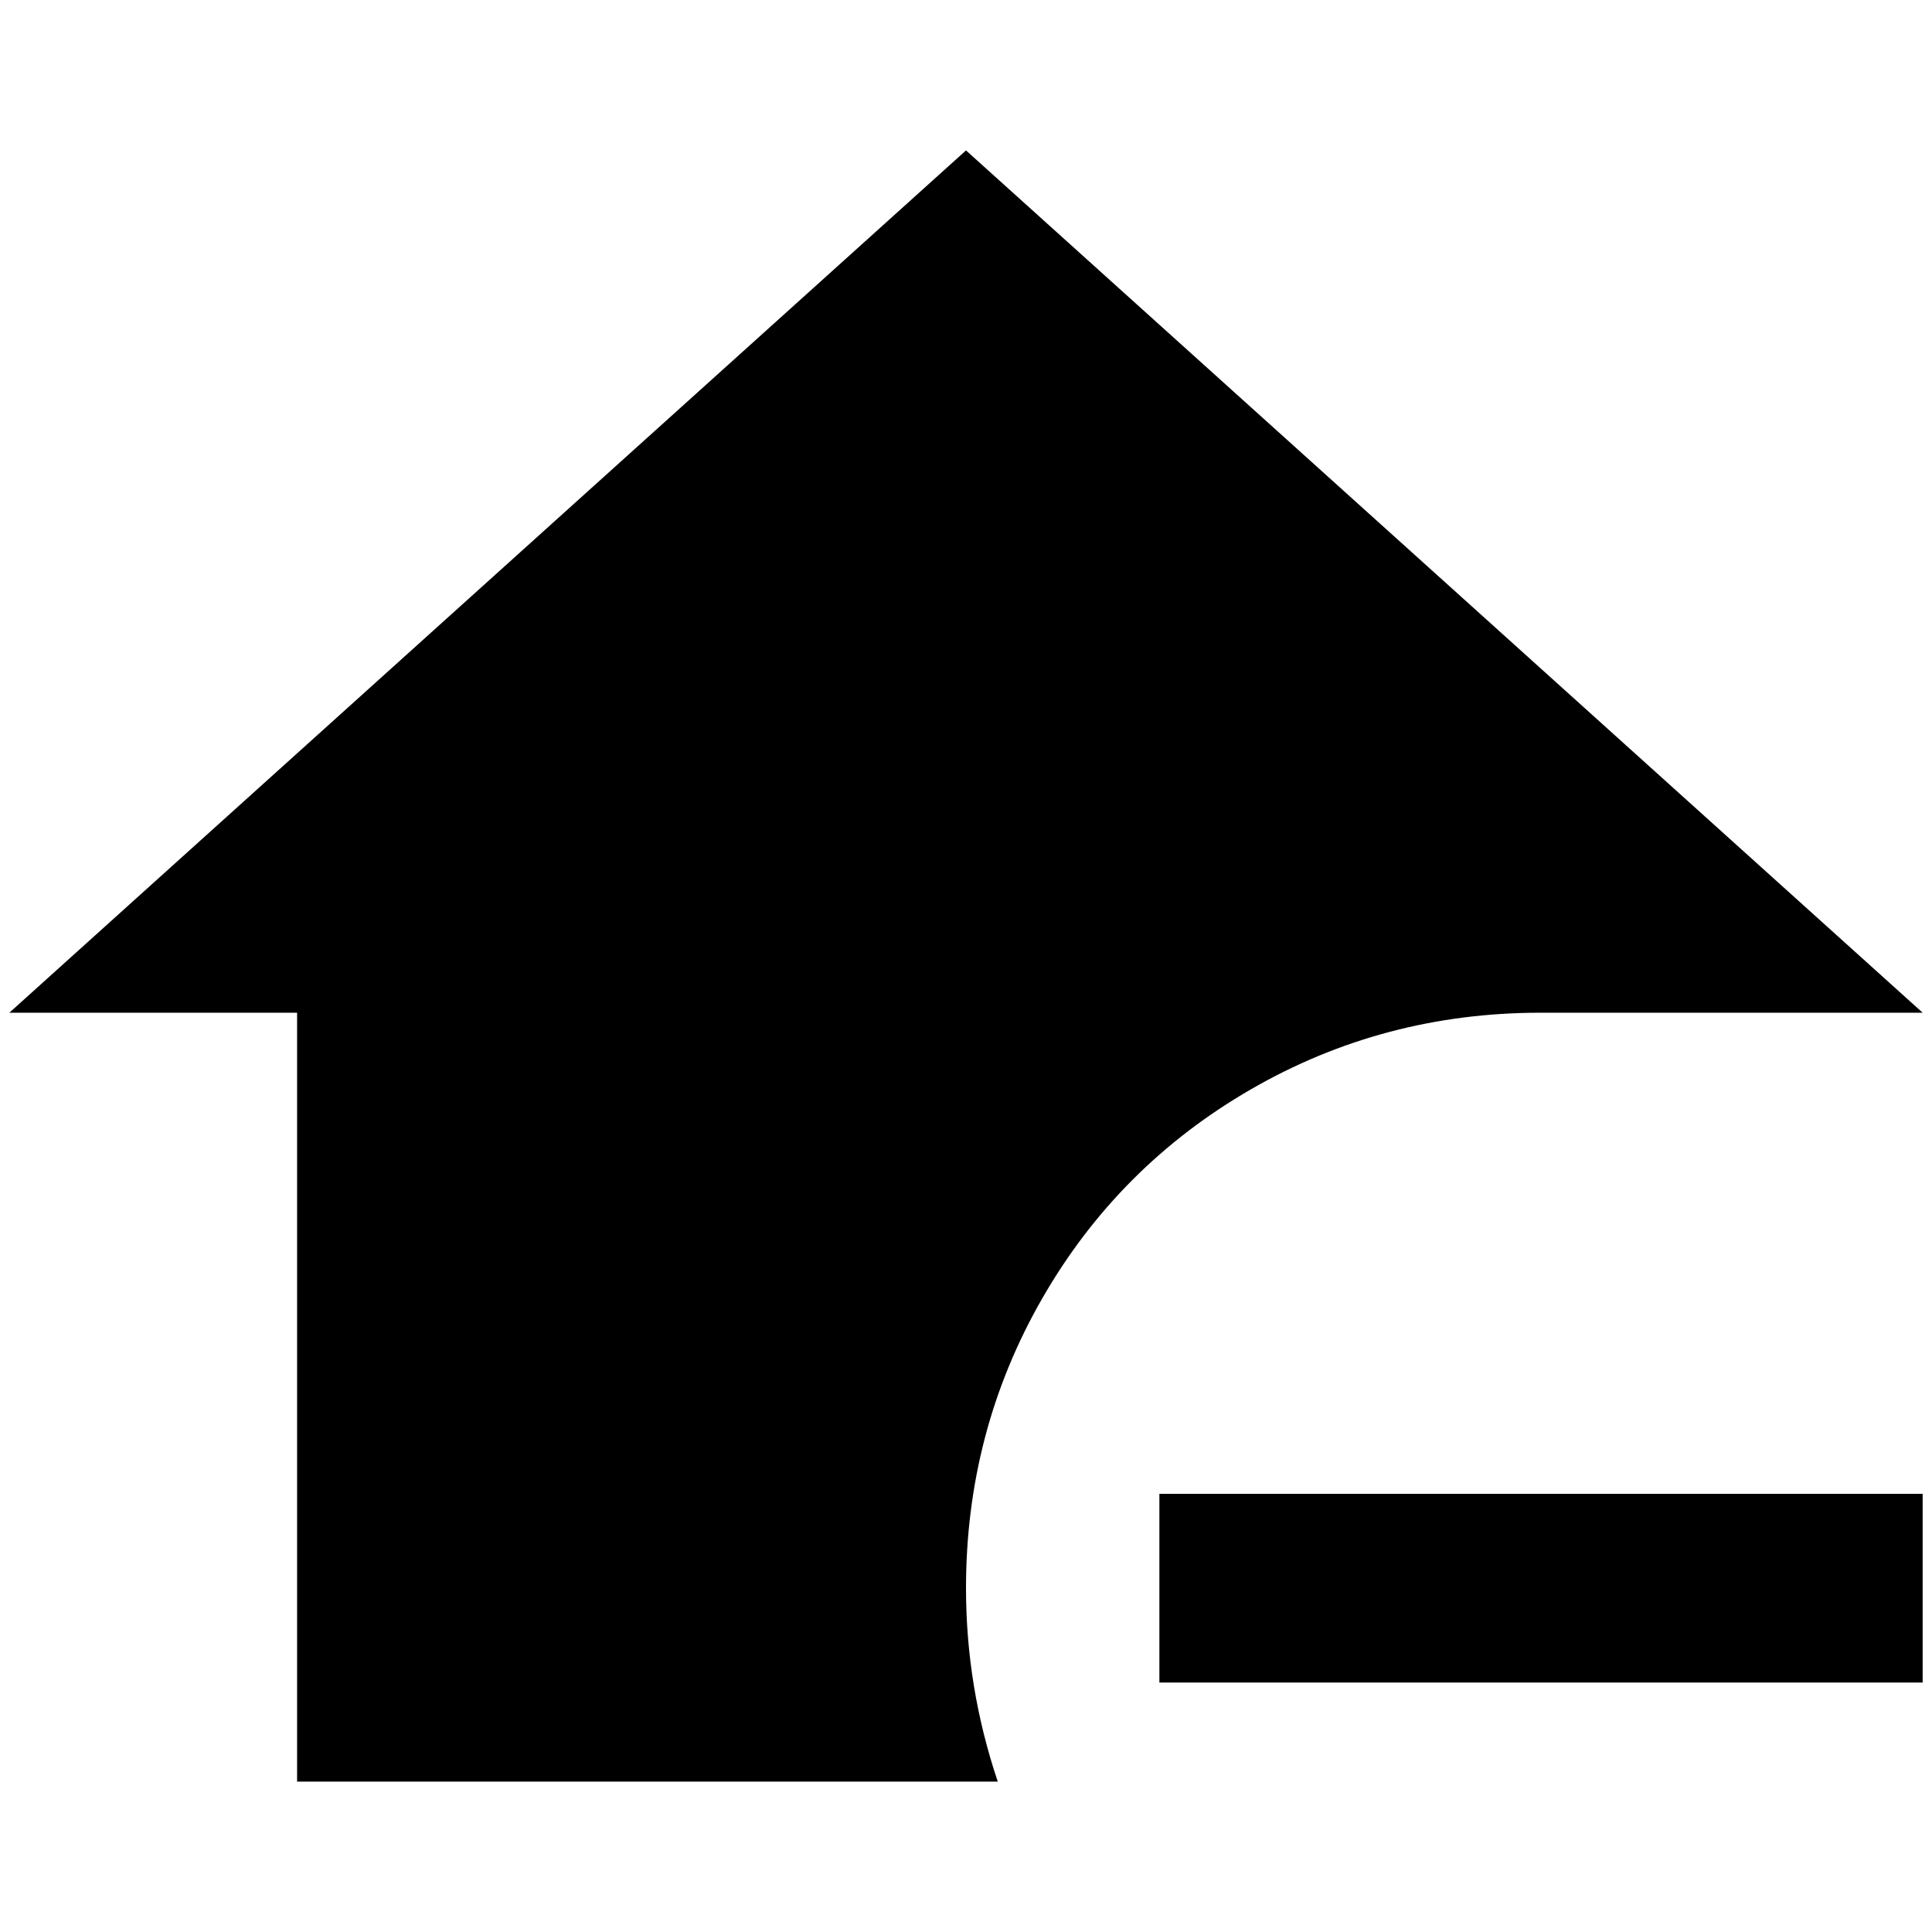 <?xml version="1.0" standalone="no"?>
<!DOCTYPE svg PUBLIC "-//W3C//DTD SVG 1.1//EN" "http://www.w3.org/Graphics/SVG/1.1/DTD/svg11.dtd" >
<svg xmlns="http://www.w3.org/2000/svg" xmlns:xlink="http://www.w3.org/1999/xlink" version="1.1" width="2048" height="2048" viewBox="-10 0 2068 2048">
   <path fill="currentColor"
d="M2048 1589v202h-817v-202h817zM1024 151l1024 923h-409q-168 0 -310 82t-223.5 224t-81.5 310q0 106 34 207h-750v-823h-308z" />
</svg>
